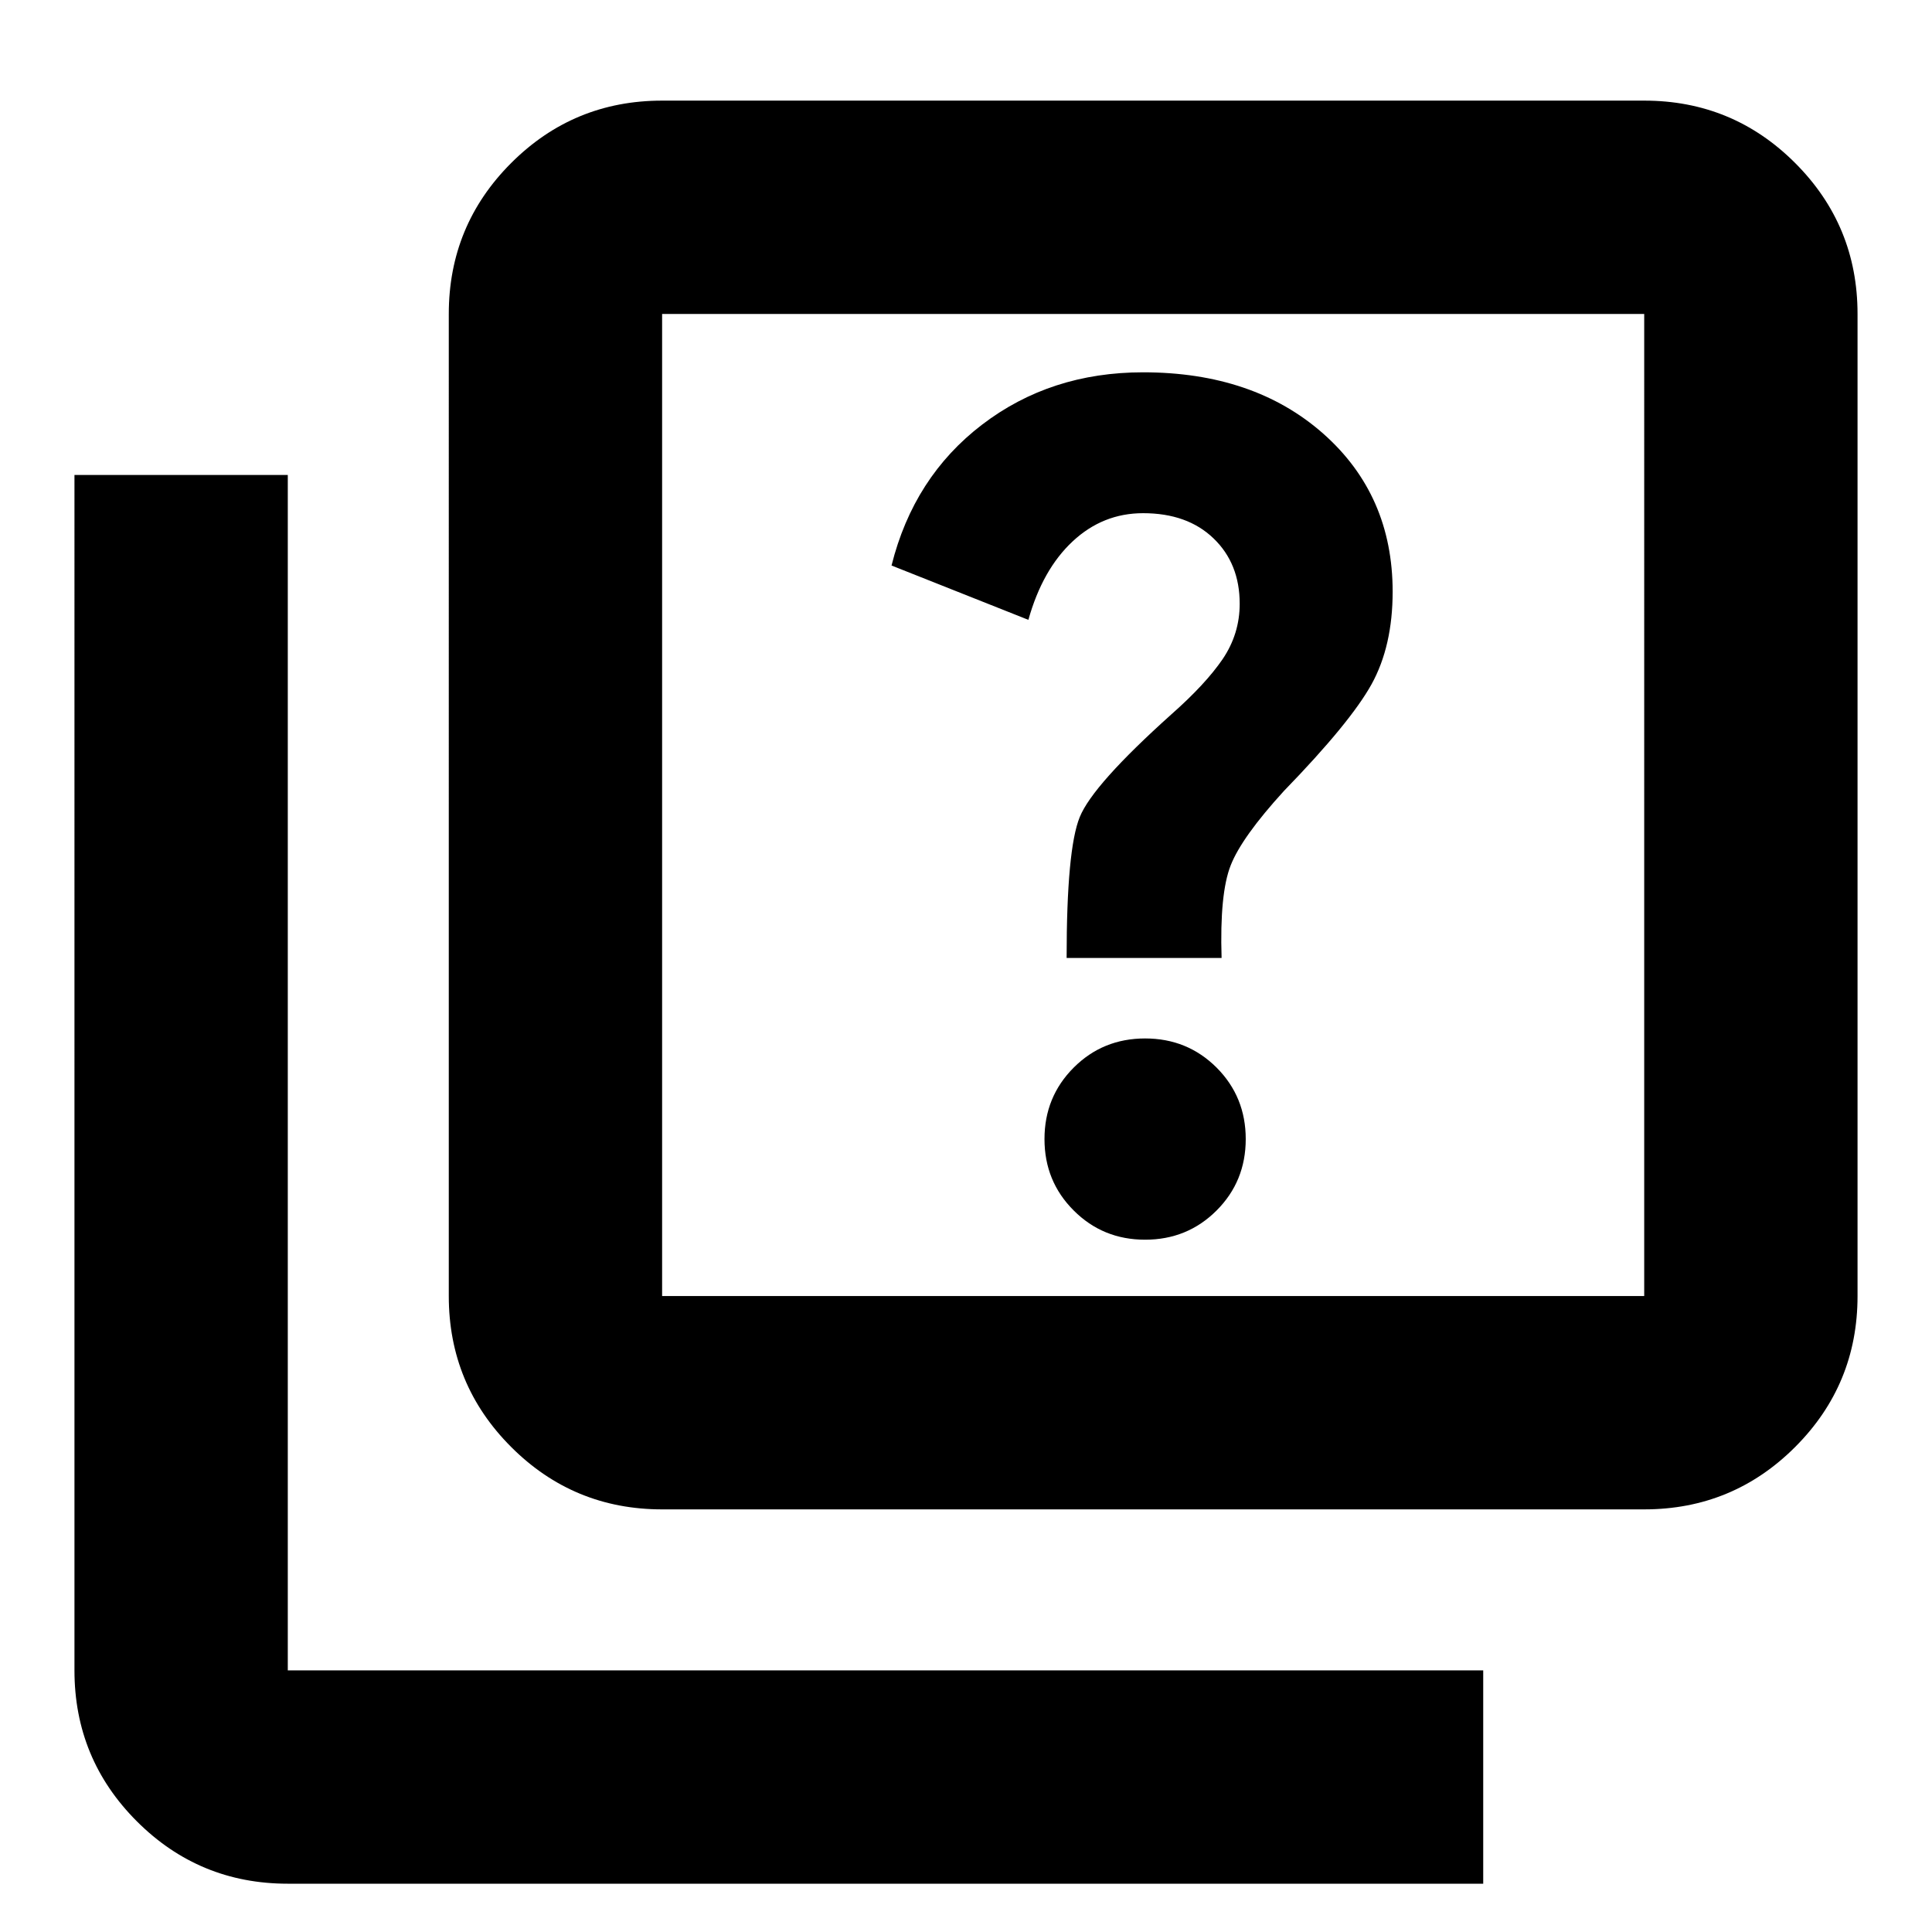<svg xmlns="http://www.w3.org/2000/svg" height="24" width="24"><path d="M14.225 15.4q.525 0 .888-.363.362-.362.362-.887t-.362-.888q-.363-.362-.888-.362t-.887.362q-.363.363-.363.888t.363.887q.362.363.887.363Zm-.975-3.5h1.925q-.025-.8.113-1.15.137-.35.662-.925.825-.85 1.088-1.325.262-.475.262-1.15 0-1.2-.862-1.963-.863-.762-2.238-.762-1.15 0-2 .65-.85.65-1.125 1.75l1.7.675q.175-.625.55-.975.375-.35.875-.35.55 0 .875.313.325.312.325.812 0 .375-.212.688-.213.312-.638.687-.975.875-1.137 1.275-.163.4-.163 1.75Zm-5.025 6.85q-1.1 0-1.875-.775-.775-.775-.775-1.875V3.9q0-1.1.775-1.875.775-.775 1.875-.775h12.2q1.1 0 1.875.775.775.775.775 1.875v12.2q0 1.1-.775 1.875-.775.775-1.875.775Zm0-2.65h12.2V3.9h-12.2v12.2Zm-4.65 7.3q-1.1 0-1.875-.775-.775-.775-.775-1.875V5.9h2.65v14.85h14.85v2.65Zm4.65-19.5v12.2V3.9Z"/></svg>